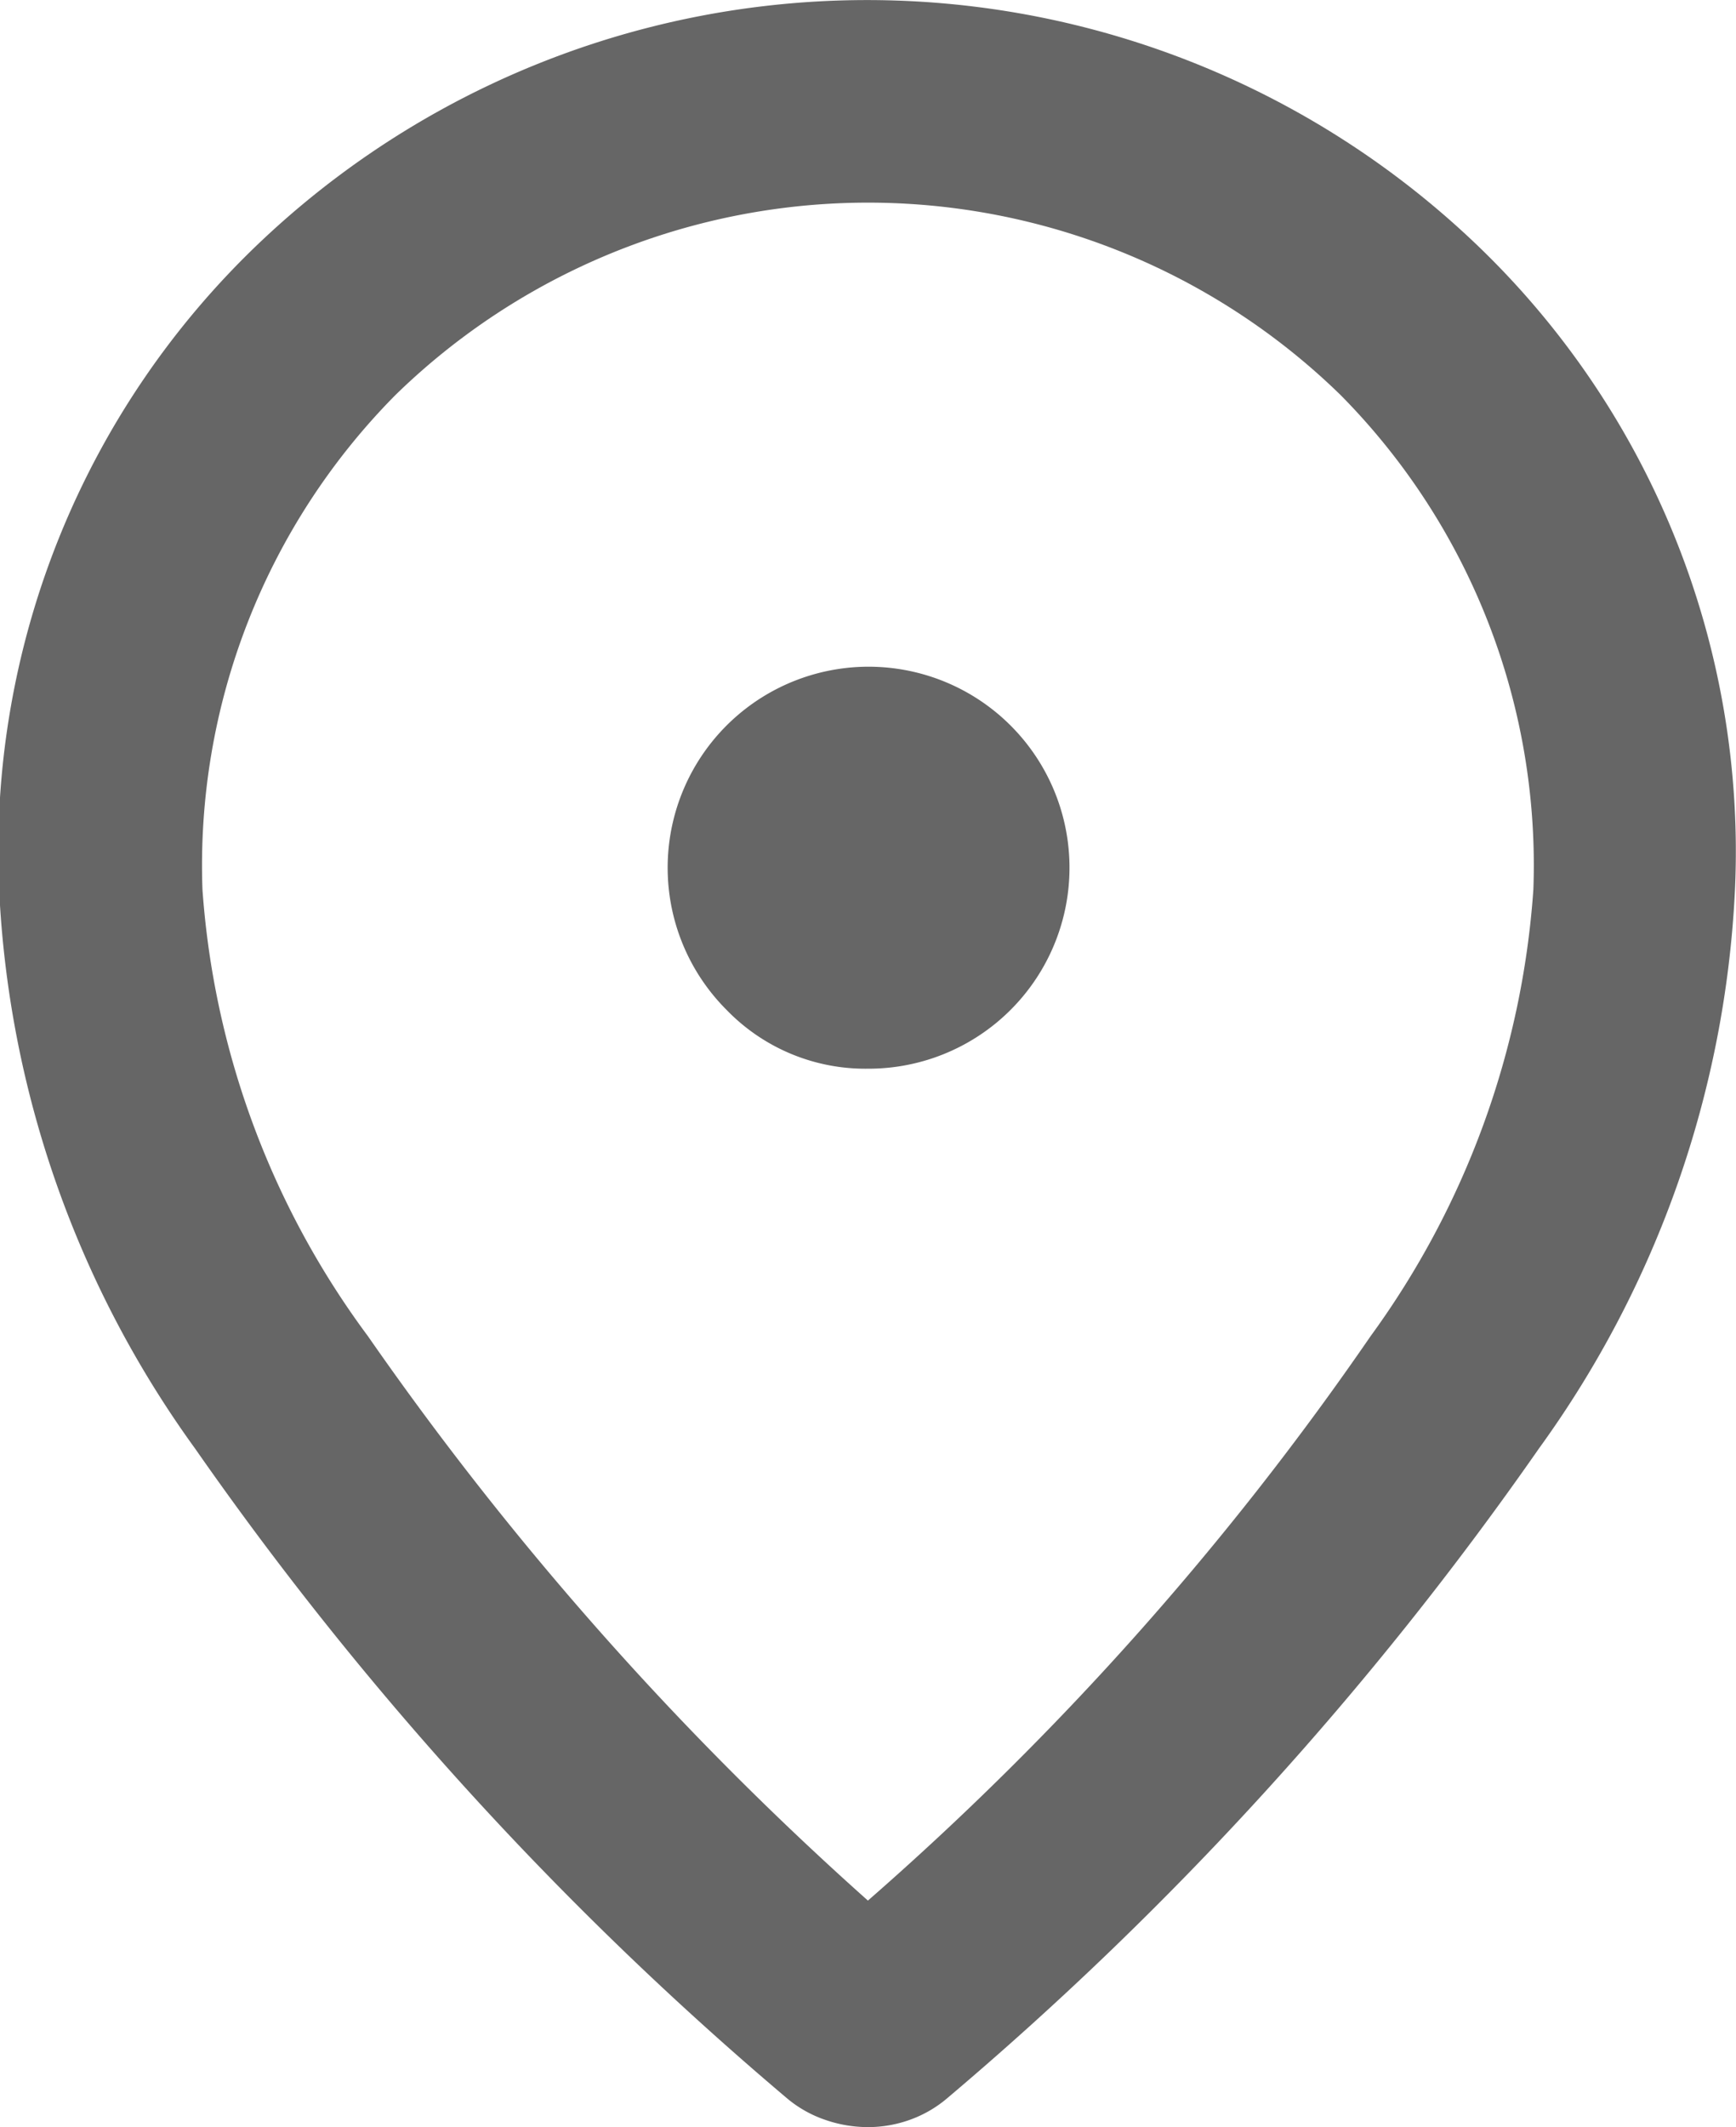<svg xmlns="http://www.w3.org/2000/svg" width="10.135" height="12.414" viewBox="0 0 10.135 12.414"><path d="M160.523,177.693a1.173,1.173,0,1,0-.826-.344A1.127,1.127,0,0,0,160.523,177.693Zm0,4.855a17.628,17.628,0,0,0,2.934-3.293,5.011,5.011,0,0,0,.951-2.608,3.9,3.9,0,0,0-1.125-2.885,3.951,3.951,0,0,0-5.519,0,3.9,3.9,0,0,0-1.126,2.885,4.954,4.954,0,0,0,.966,2.607A18.727,18.727,0,0,0,160.523,182.548Zm0,1.322a.761.761,0,0,1-.251-.043.692.692,0,0,1-.22-.124,19.761,19.761,0,0,1-3.457-3.793,6.041,6.041,0,0,1-1.144-3.262,4.9,4.9,0,0,1,1.528-3.783,5.15,5.15,0,0,1,7.078,0,4.9,4.9,0,0,1,1.528,3.783,6.044,6.044,0,0,1-1.144,3.261,19.741,19.741,0,0,1-3.457,3.794.7.7,0,0,1-.215.124A.722.722,0,0,1,160.528,183.87ZM160.523,176.648Z" transform="translate(-155.456 -171.456)" fill="#666"/></svg>
